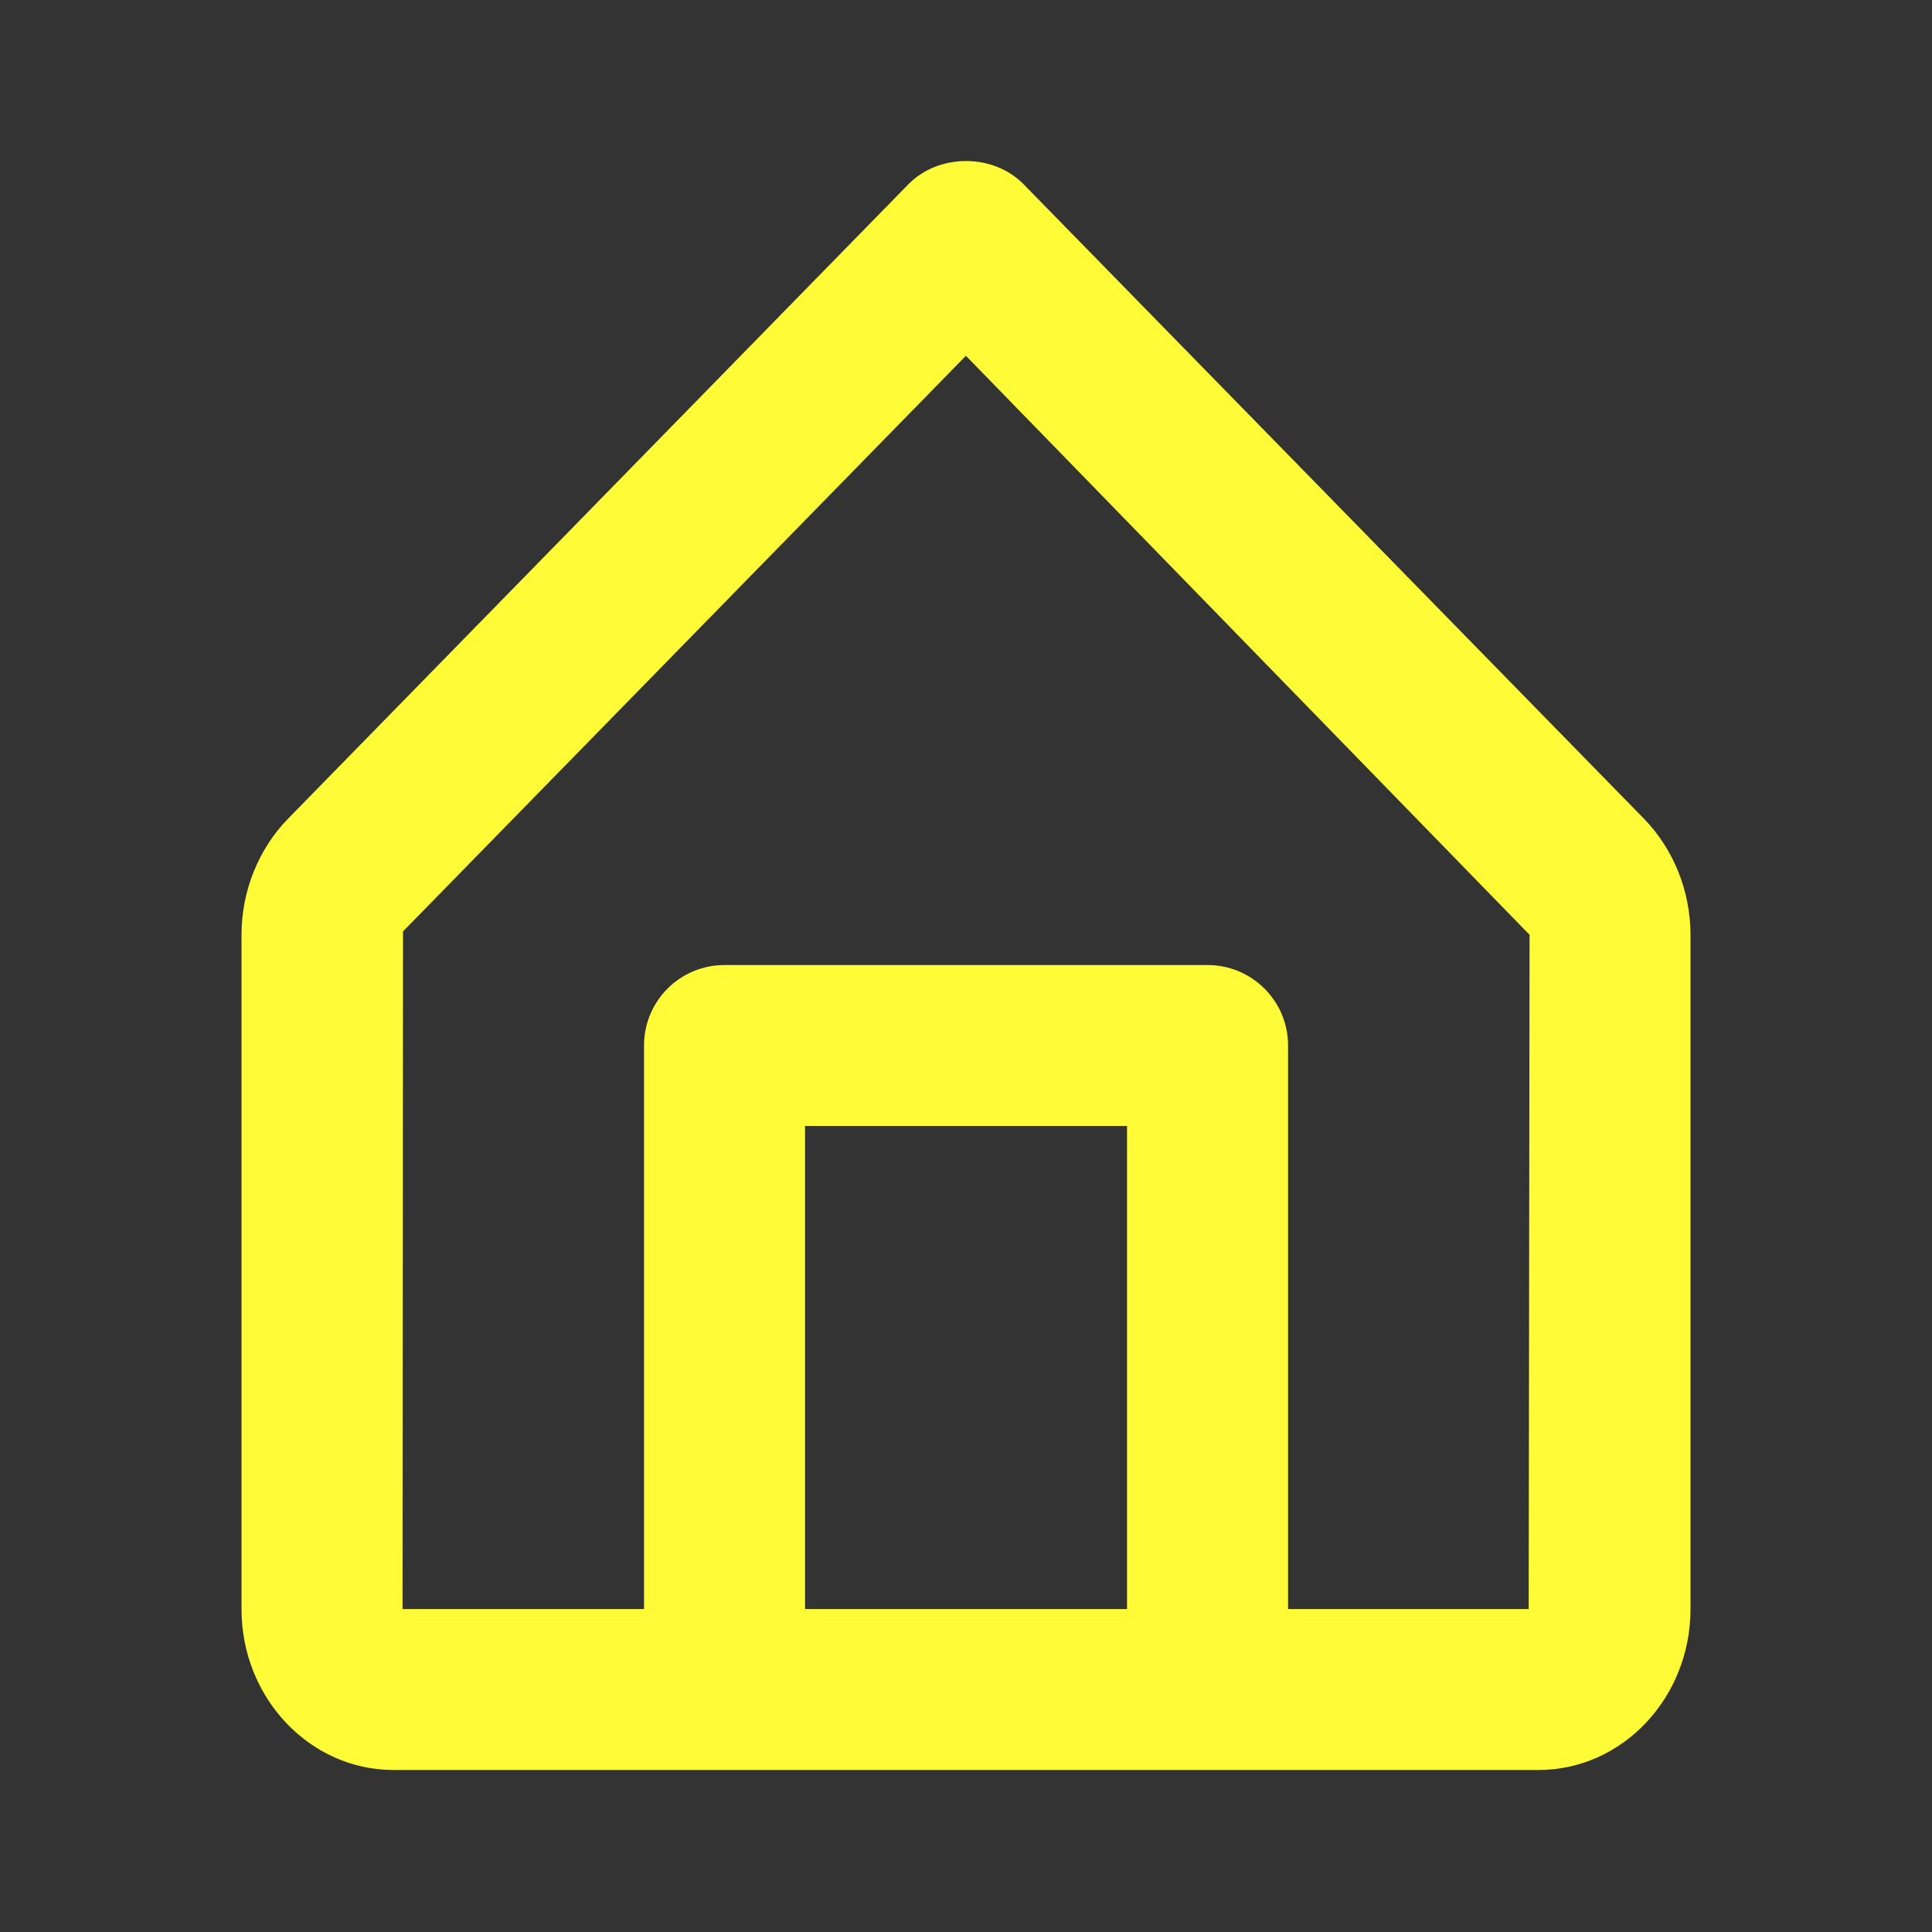 <svg width="20" height="20" viewBox="0 0 20 20" fill="none" xmlns="http://www.w3.org/2000/svg">
<rect x="0" y="0" width="20" height="20" fill="#333333" stroke="none"/>
<path fill-rule="evenodd" clip-rule="evenodd" d="M13.334 16.657H15.825L15.834 9.677L9.999 3.683L4.172 9.642L4.167 16.657H6.667V10.823C6.667 10.362 7.039 9.99 7.5 9.99H12.5C12.96 9.99 13.334 10.362 13.334 10.823V16.657ZM11.667 16.657H8.334V11.656H11.667V16.657ZM17.02 8.477L10.596 1.907C10.282 1.587 9.719 1.587 9.404 1.907L2.979 8.478C2.675 8.791 2.5 9.227 2.5 9.677V16.657C2.5 17.576 3.206 18.323 4.074 18.323H7.5H12.5H15.926C16.794 18.323 17.5 17.576 17.5 16.657V9.677C17.5 9.227 17.325 8.791 17.02 8.477Z" fill="#FFFB37"/>
</svg>
